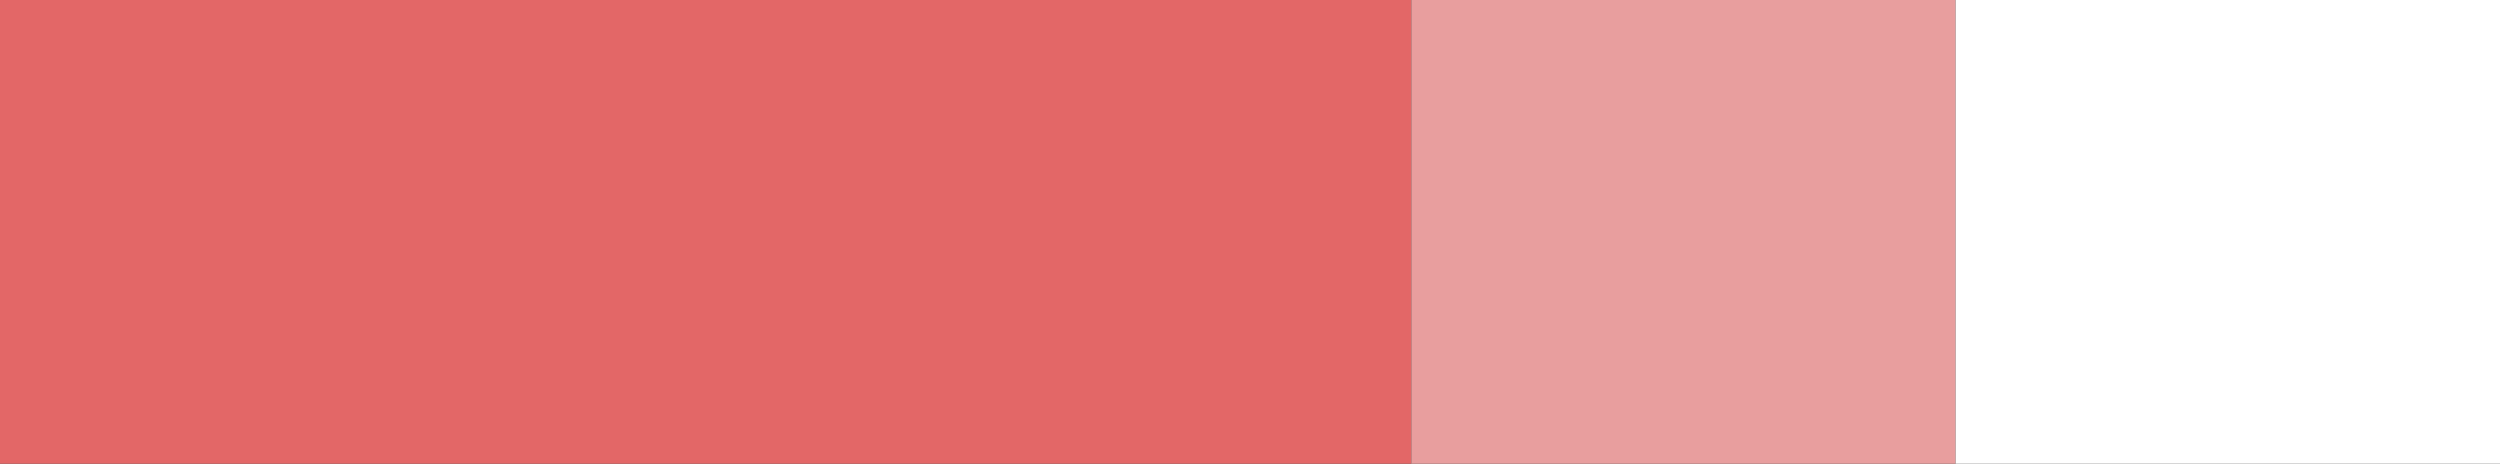 <svg xmlns="http://www.w3.org/2000/svg" width="124" height="23"><rect width="100%" height="100%" fill="#333333" stroke="none"/><path fill="#E36767" d="M0 0h70v23H0z"/><path fill="#E89E9E" d="M70 0h27v23H70z"/><path fill="#fff" d="M97 0h27v23H97z"/></svg>